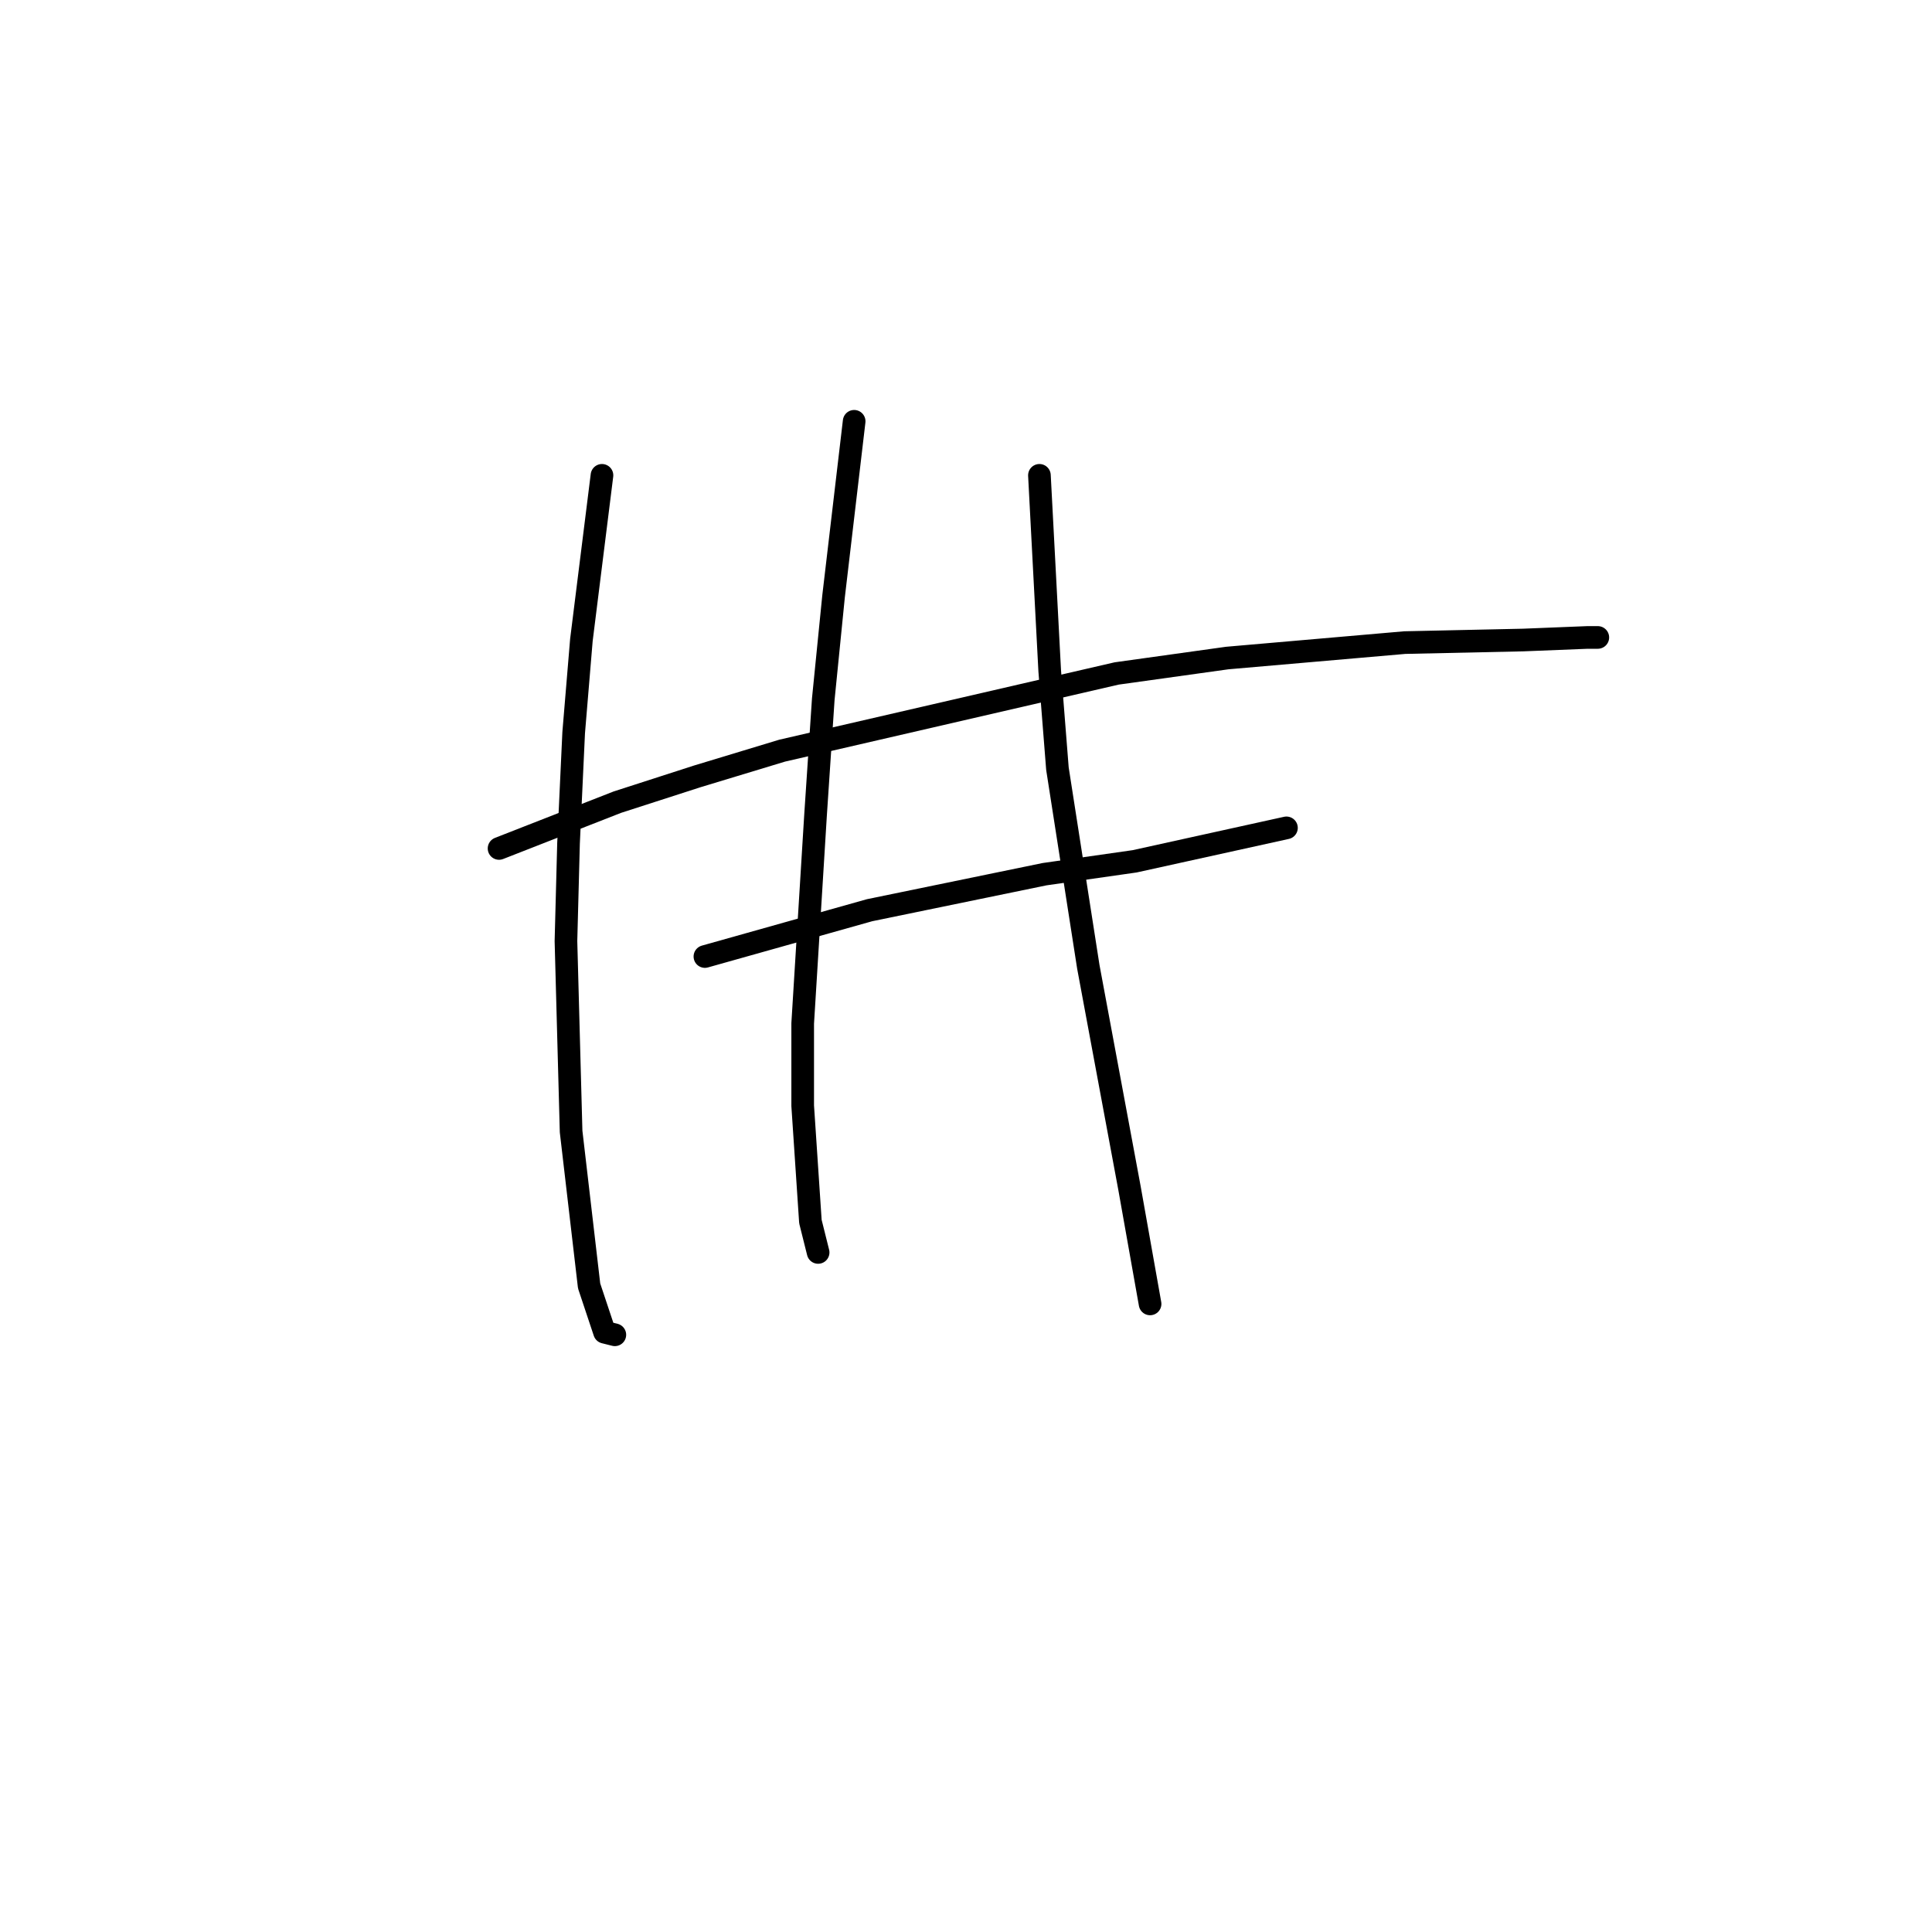 <?xml version="1.0" standalone="no"?>
    <svg width="256" height="256" xmlns="http://www.w3.org/2000/svg" version="1.1">
    <polyline stroke="black" stroke-width="3" stroke-linecap="round" fill="transparent" stroke-linejoin="round" points="66.127 112.424 73.969 109.355 81.811 106.287 92.381 102.877 103.633 99.467 147.958 89.238 162.62 87.193 186.146 85.147 201.831 84.806 210.355 84.465 211.719 84.465 211.719 84.465 " />
        <polyline stroke="black" stroke-width="3" stroke-linecap="round" fill="transparent" stroke-linejoin="round" points="93.404 126.745 104.315 123.676 115.226 120.607 138.411 115.834 150.345 114.129 170.462 109.696 170.462 109.696 " />
        <polyline stroke="black" stroke-width="3" stroke-linecap="round" fill="transparent" stroke-linejoin="round" points="79.765 62.984 78.401 73.895 77.038 84.806 76.015 97.081 75.333 111.742 74.992 124.699 75.674 149.93 78.06 170.388 80.106 176.526 81.47 176.867 81.47 176.867 " />
        <polyline stroke="black" stroke-width="3" stroke-linecap="round" fill="transparent" stroke-linejoin="round" points="113.18 55.824 111.816 67.417 110.452 79.01 109.088 92.648 108.065 107.992 106.361 135.61 106.361 146.521 107.383 161.864 108.406 165.956 108.406 165.956 " />
        <polyline stroke="black" stroke-width="3" stroke-linecap="round" fill="transparent" stroke-linejoin="round" points="137.729 62.984 138.411 75.941 139.093 88.898 140.116 101.854 144.208 128.109 149.663 157.432 152.391 172.775 152.391 172.775 " />
        </svg>
